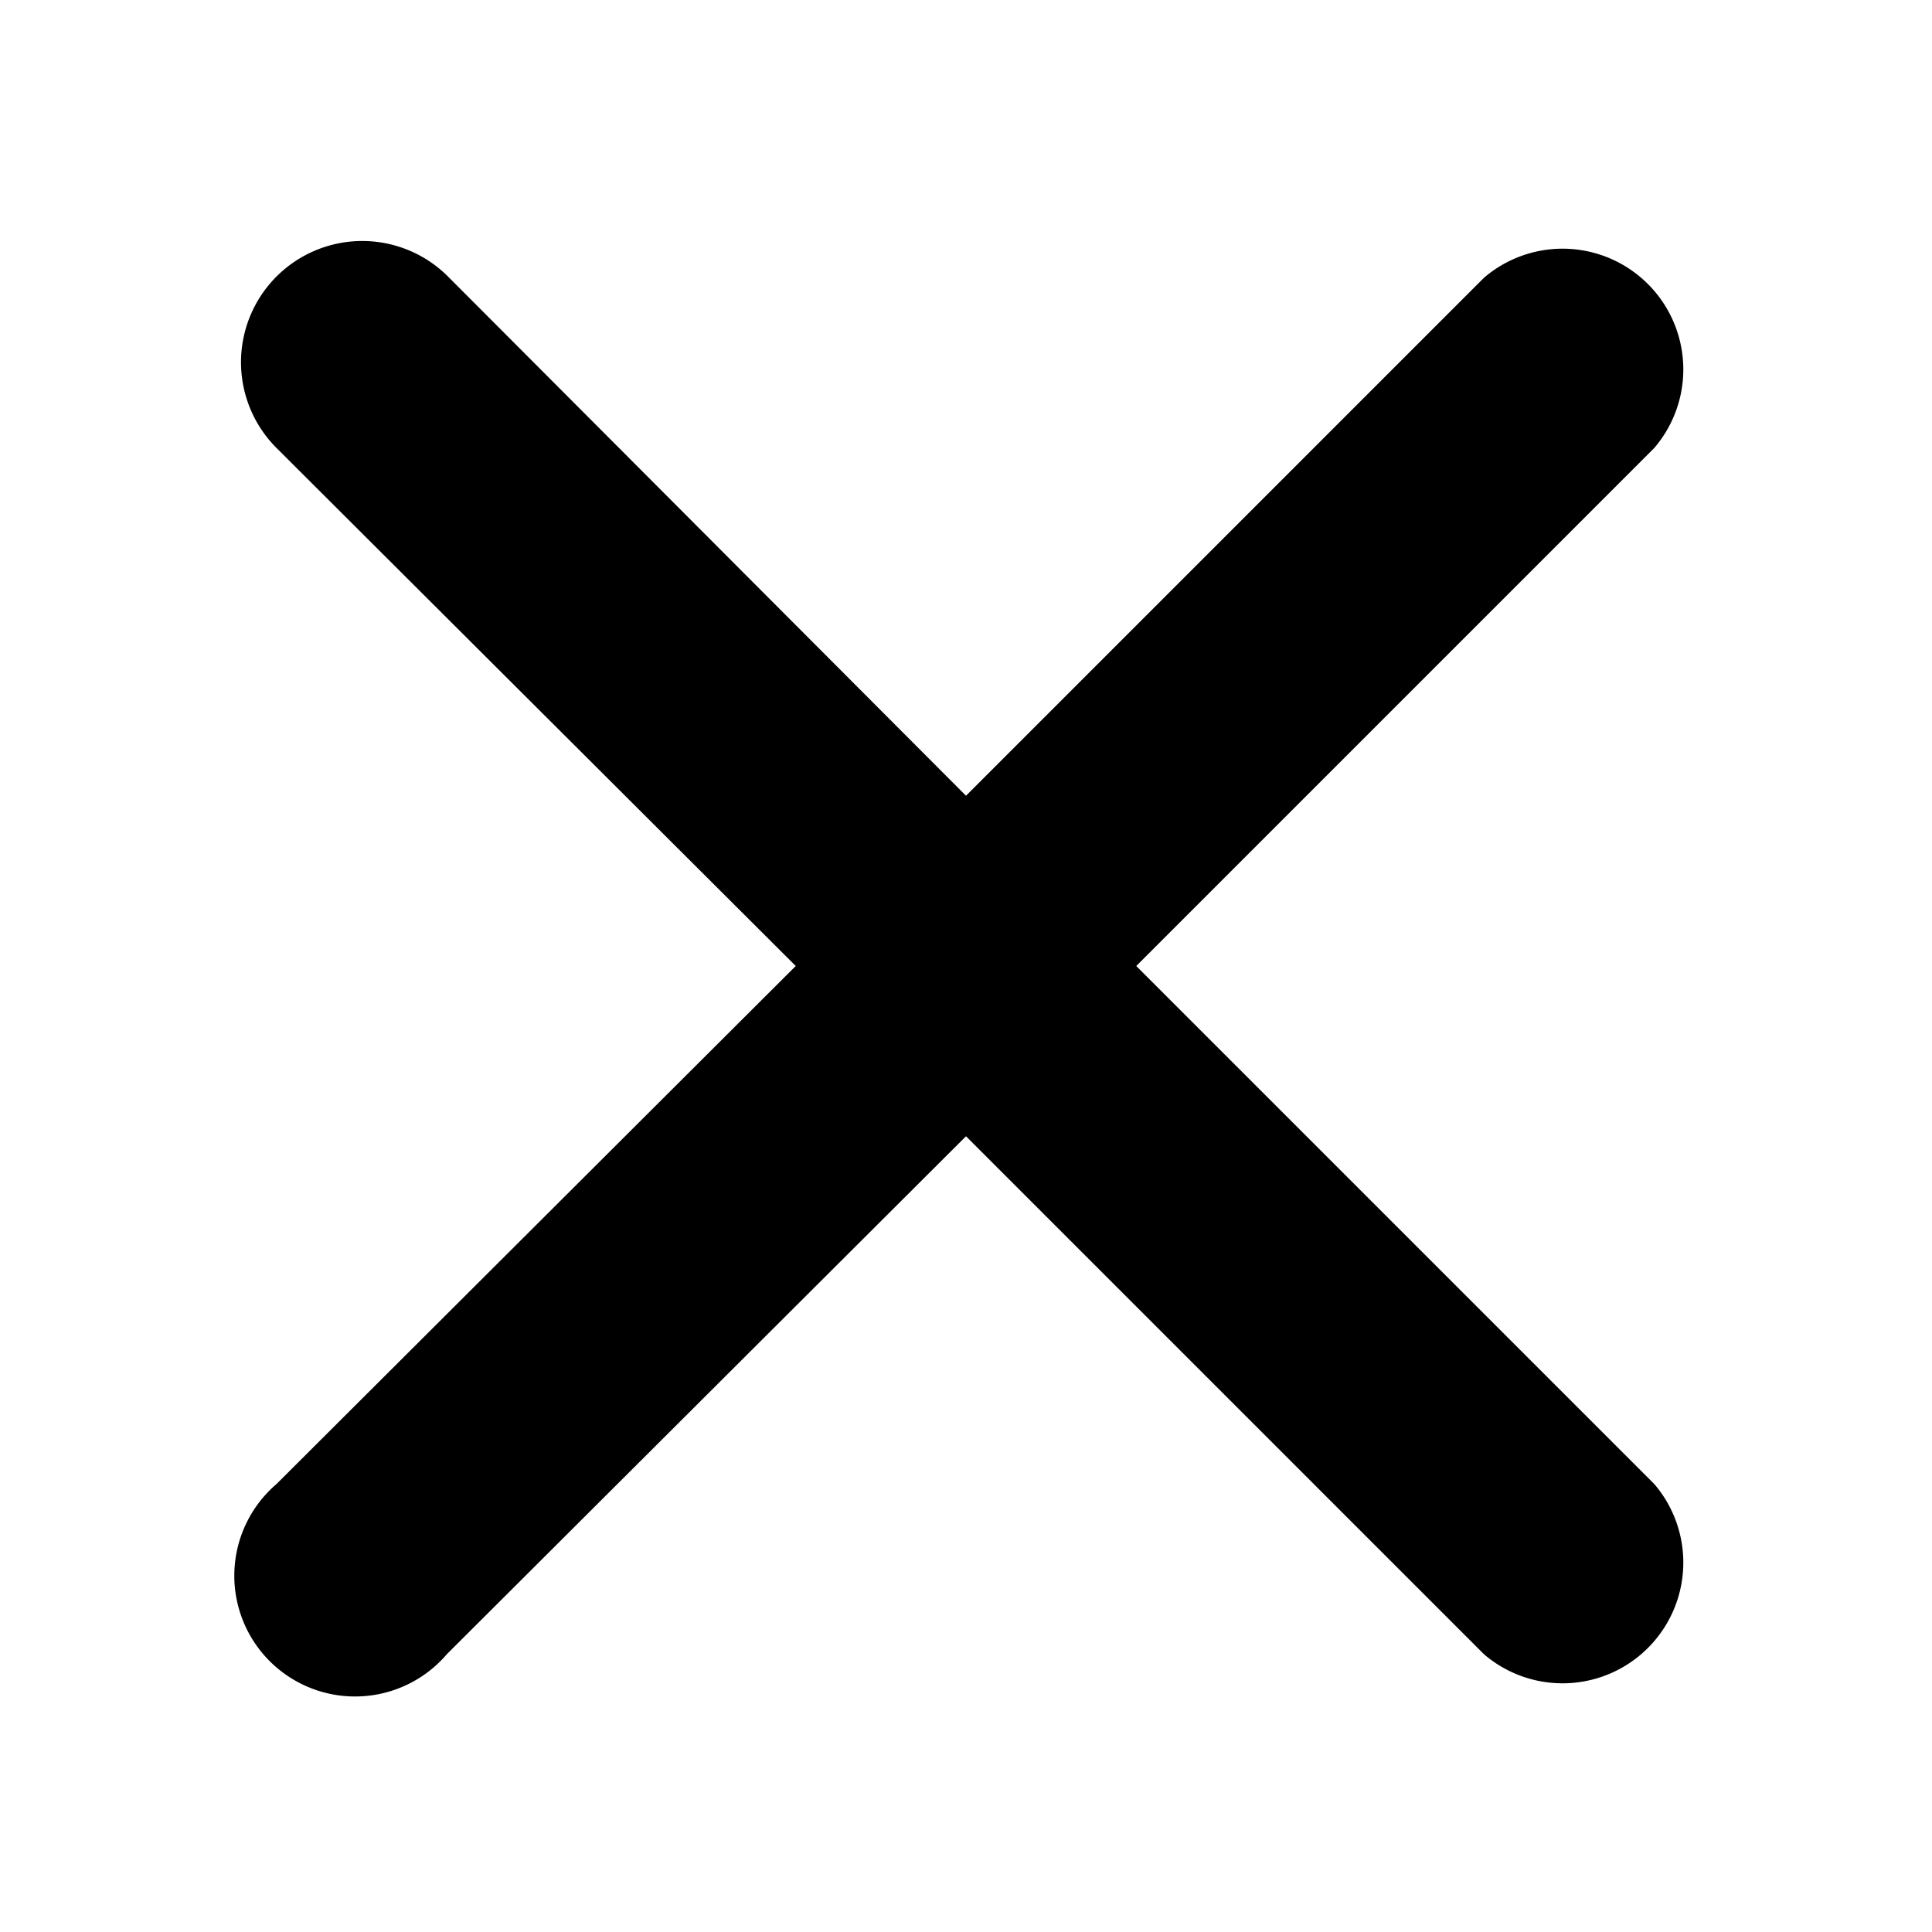 <svg xmlns="http://www.w3.org/2000/svg" viewBox="0 0 16 16"><title>delete</title><path d="M9.41,8l4.29-4.29a1,1,0,0,0-1.41-1.41L8,6.59,3.71,2.29A1,1,0,0,0,2.29,3.71L6.59,8,2.29,12.29a1,1,0,1,0,1.41,1.41L8,9.41l4.29,4.29a1,1,0,0,0,1.41-1.41Z"/></svg>